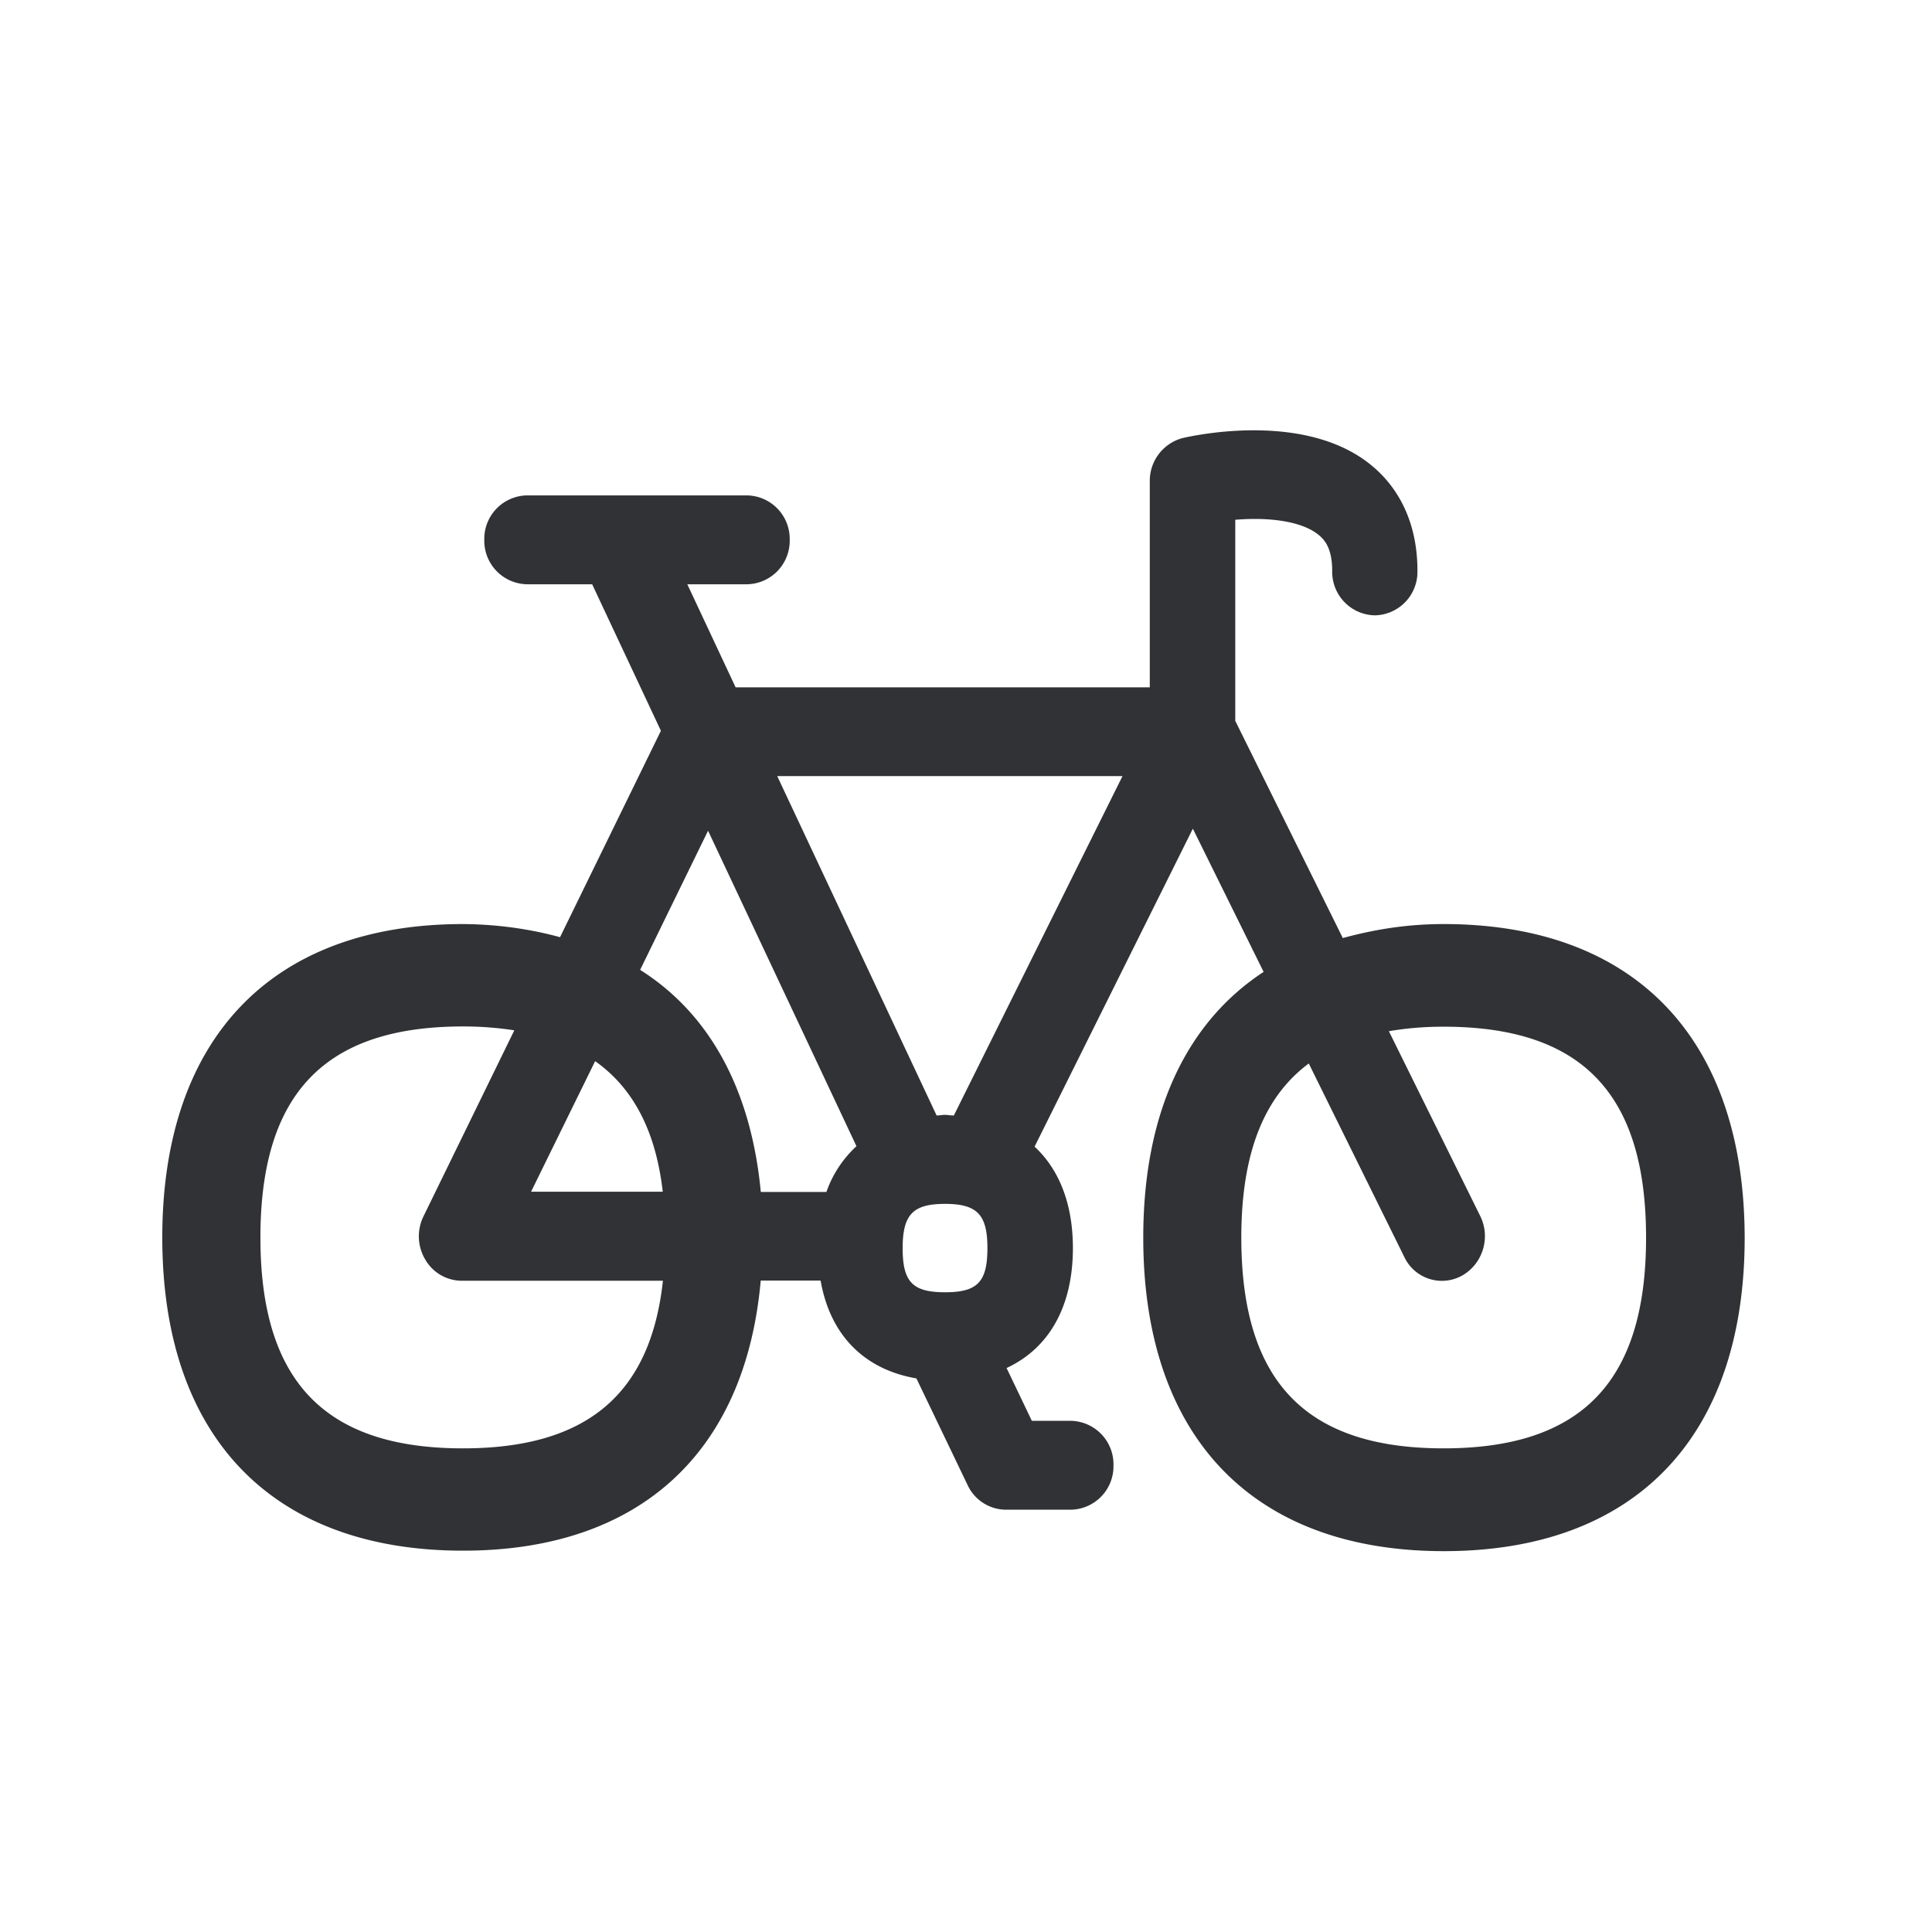 <svg width="24" height="24" fill="none" xmlns="http://www.w3.org/2000/svg"><path d="M16.68 11.653c.382-.104.79-.174 1.253-.174 2.375 0 3.736 1.42 3.74 3.896 0 2.477-1.362 3.894-3.737 3.894-2.373 0-3.734-1.42-3.734-3.894 0-1.537.526-2.666 1.495-3.302l-.879-1.779-1.966 3.95c.305.283.476.711.476 1.26 0 .731-.3 1.247-.824 1.49l.314.656h.485a.54.54 0 0 1 .529.552v.002a.539.539 0 0 1-.53.55h-.809a.528.528 0 0 1-.473-.306l-.636-1.325c-.653-.112-1.073-.543-1.19-1.215H9.45c-.19 2.134-1.504 3.355-3.697 3.355-2.376 0-3.737-1.417-3.737-3.89 0-2.474 1.361-3.894 3.737-3.894.406.003.812.056 1.204.163L8.21 9.078l-.854-1.82h-.81a.541.541 0 0 1-.53-.552.54.54 0 0 1 .53-.552H9.28a.54.54 0 0 1 .53.552.54.54 0 0 1-.53.552h-.742l.6 1.28h5.145v-2.56a.549.549 0 0 1 .415-.538c.154-.034 1.535-.334 2.35.35.255.213.56.613.56 1.302a.54.54 0 0 1-.53.552.541.541 0 0 1-.529-.552c0-.271-.087-.378-.162-.442-.23-.193-.678-.224-1.042-.193v2.498l1.336 2.698Zm-4.94 2.196c.014 0 .027.002.04.003.024.003.046.005.069.005l2.095-4.216H9.655l1.98 4.216c.02 0 .036-.002.053-.004a.408.408 0 0 1 .051-.004Zm6.193 4.143c1.717 0 2.515-.832 2.515-2.617 0-1.79-.798-2.621-2.515-2.621-.25 0-.47.02-.68.056l1.134 2.294c.134.269.033.6-.23.745a.516.516 0 0 1-.714-.238l-1.185-2.4c-.56.416-.838 1.122-.838 2.162 0 1.787.798 2.619 2.513 2.619Zm-5.667-2.488c0-.414-.126-.549-.527-.549-.397 0-.526.132-.526.55 0 .42.123.548.527.548.403 0 .526-.129.526-.549Zm-6.515 2.488c1.532 0 2.33-.667 2.484-2.082H5.734a.525.525 0 0 1-.451-.263.564.564 0 0 1-.022-.538l1.128-2.31a4.144 4.144 0 0 0-.638-.048c-1.717 0-2.516.834-2.516 2.622 0 1.787.801 2.619 2.516 2.619Zm2.482-3.188c-.087-.754-.365-1.286-.84-1.622l-.796 1.622h1.636Zm.563-4.485-.844 1.729c.869.549 1.379 1.495 1.499 2.759h.815c.076-.219.205-.412.373-.569L8.796 10.32Z" fill="#313235"/></svg>